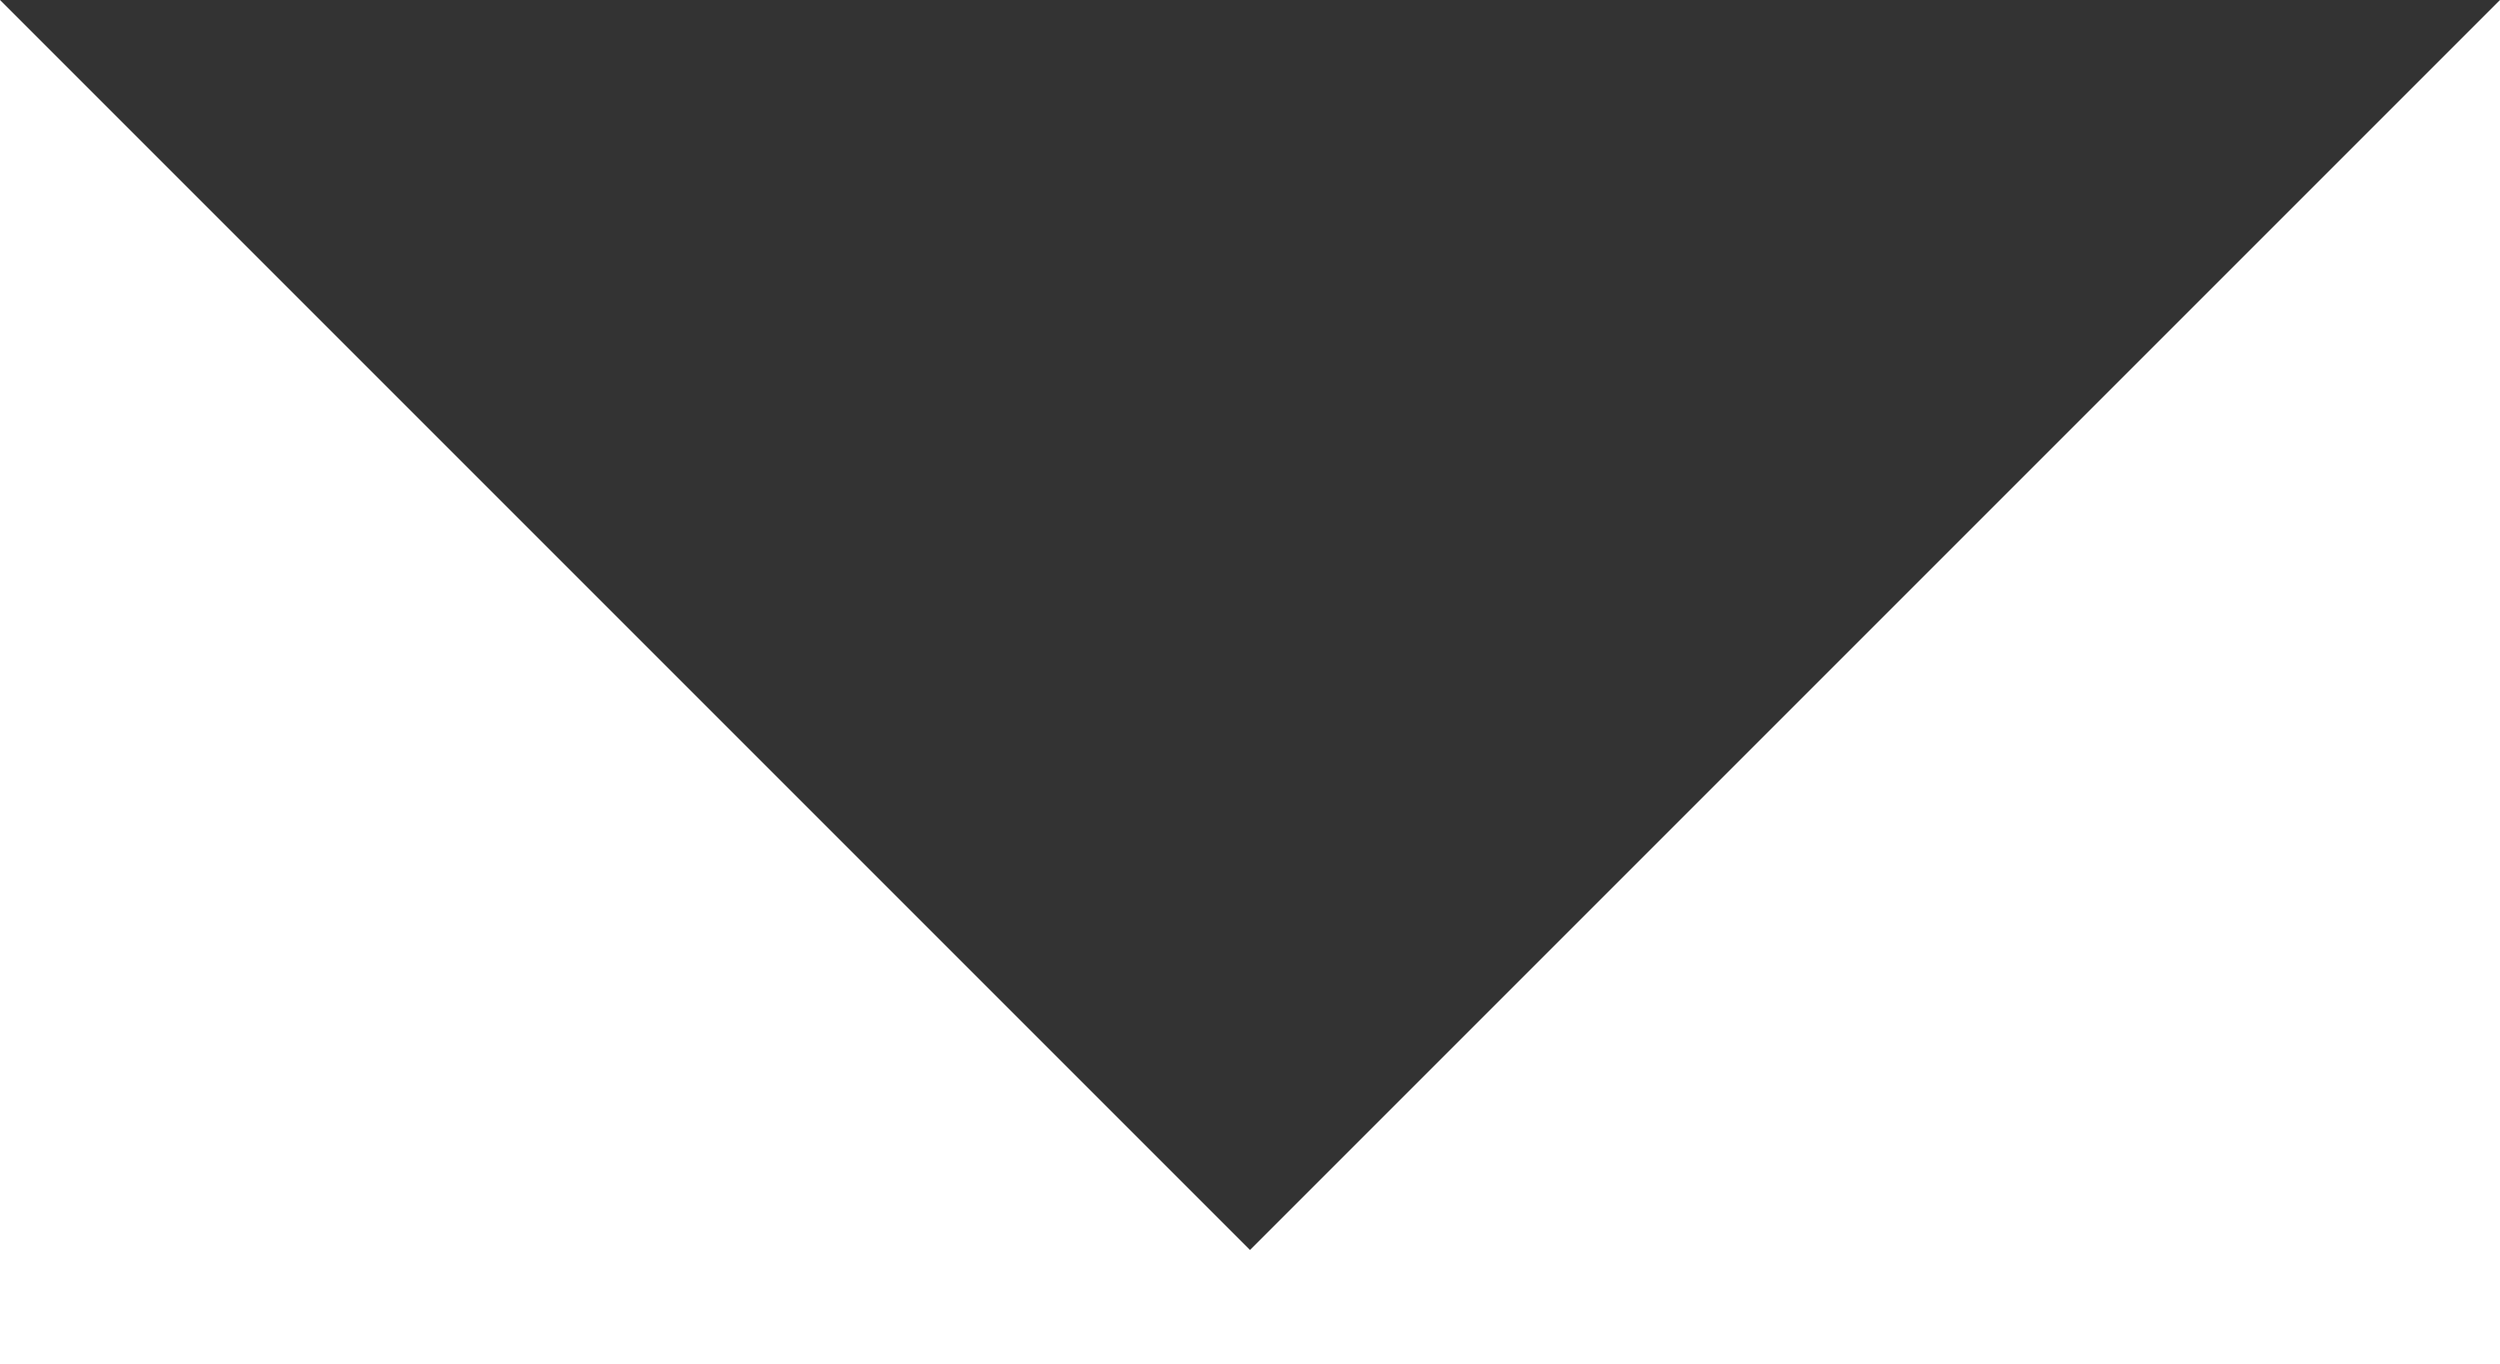 <?xml version="1.0" standalone="no"?>
<!-- Generator: Adobe Fireworks 10, Export SVG Extension by Aaron Beall (http://fireworks.abeall.com) . Version: 0.6.1  -->
<!DOCTYPE svg PUBLIC "-//W3C//DTD SVG 1.1//EN" "http://www.w3.org/Graphics/SVG/1.1/DTD/svg11.dtd">
<svg id="sortCarat-Page%201" viewBox="0 0 11 6" style="background-color:#ffffff00" version="1.1"
	xmlns="http://www.w3.org/2000/svg" xmlns:xlink="http://www.w3.org/1999/xlink" xml:space="preserve"
	x="0px" y="0px" width="11px" height="6px"
>
	<g id="Layer%201">
		<path id="icon_sortDirection" d="M 0 0 L 11 0 L 5.5 5.5 L 0 0 Z" fill="#333333"/>
	</g>
</svg>